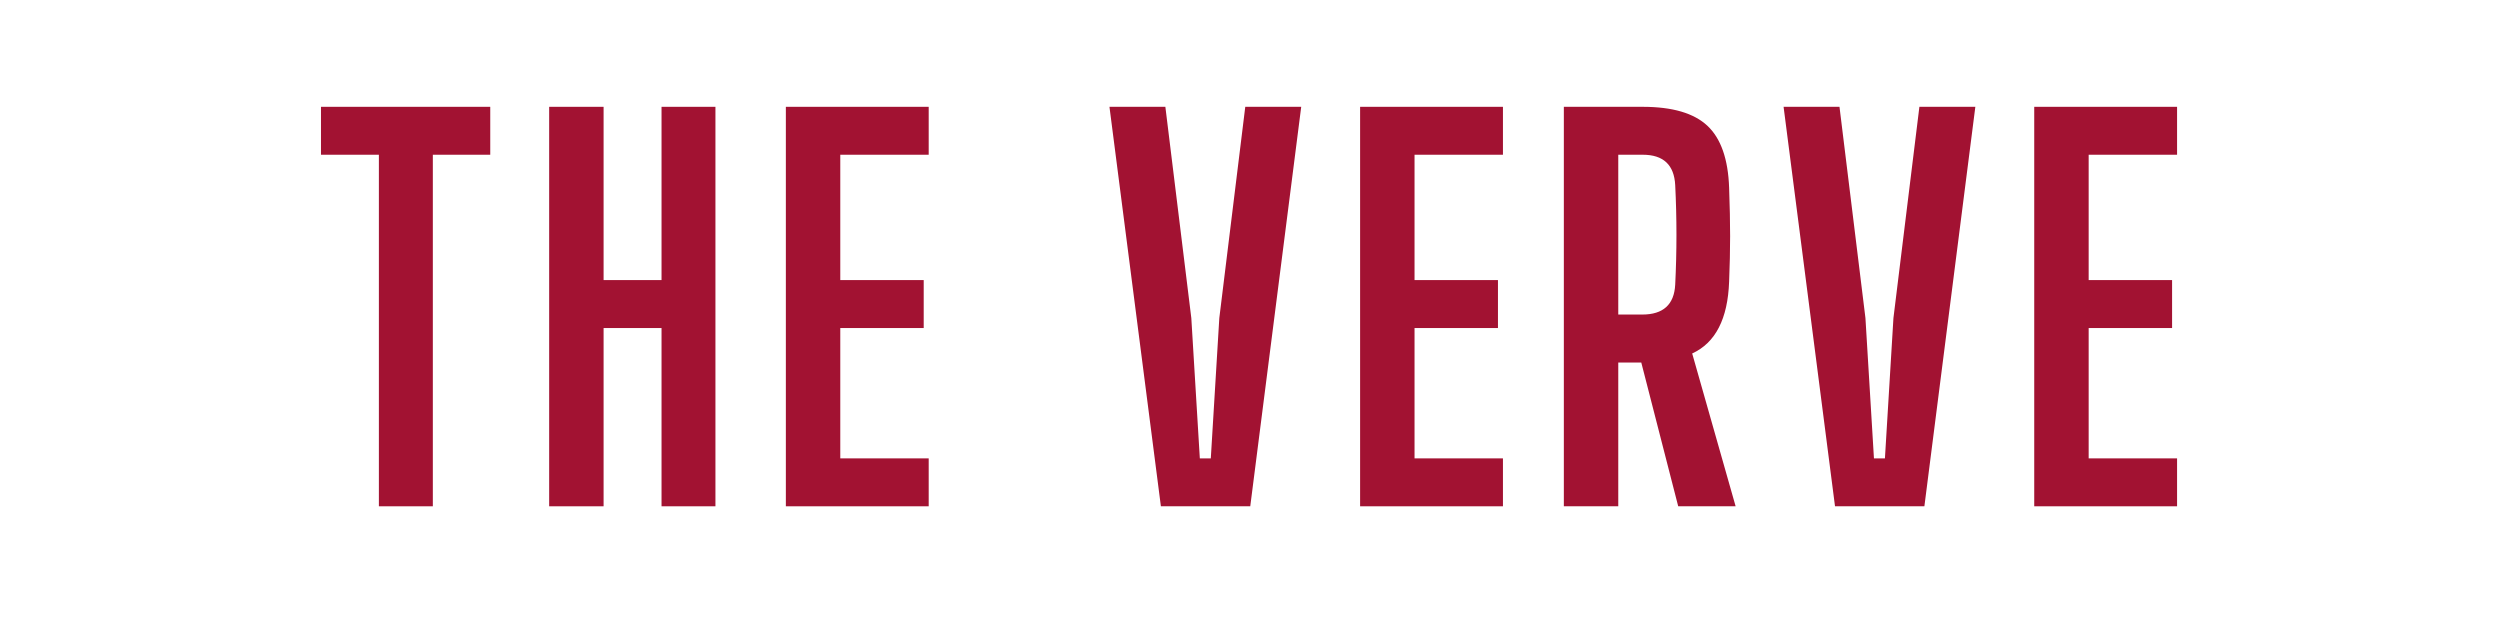 <svg xmlns="http://www.w3.org/2000/svg" xmlns:xlink="http://www.w3.org/1999/xlink" width="1200" zoomAndPan="magnify" viewBox="0 0 900 225" height="300" preserveAspectRatio="xMidYMid meet" version="1.0"><defs><g/></defs><g fill="#a21232" fill-opacity="1"><g transform="translate(111.414, 182.266)"><g><path d="M 24.984 0 L 24.984 -126.562 L 4.141 -126.562 L 4.141 -143.812 L 65.078 -143.812 L 65.078 -126.562 L 44.406 -126.562 L 44.406 0 Z M 24.984 0 "/></g></g></g><g fill="#a21232" fill-opacity="1"><g transform="translate(189.433, 182.266)"><g><path d="M 8.266 0 L 8.266 -143.812 L 27.859 -143.812 L 27.859 -81.438 L 48.719 -81.438 L 48.719 -143.812 L 68.125 -143.812 L 68.125 0 L 48.719 0 L 48.719 -64.172 L 27.859 -64.172 L 27.859 0 Z M 8.266 0 "/></g></g></g><g fill="#a21232" fill-opacity="1"><g transform="translate(274.642, 182.266)"><g><path d="M 8.266 0 L 8.266 -143.812 L 59.688 -143.812 L 59.688 -126.562 L 27.859 -126.562 L 27.859 -81.438 L 57.891 -81.438 L 57.891 -64.172 L 27.859 -64.172 L 27.859 -17.25 L 59.688 -17.25 L 59.688 0 Z M 8.266 0 "/></g></g></g><g fill="#a21232" fill-opacity="1"><g transform="translate(347.987, 182.266)"><g/></g></g><g fill="#a21232" fill-opacity="1"><g transform="translate(395.265, 182.266)"><g><path d="M 22.656 0 L 4.141 -143.812 L 24.266 -143.812 L 33.609 -67.766 L 36.672 -17.25 L 40.625 -17.25 L 43.688 -67.766 L 53.031 -143.812 L 73.172 -143.812 L 54.828 0 Z M 22.656 0 "/></g></g></g><g fill="#a21232" fill-opacity="1"><g transform="translate(481.373, 182.266)"><g><path d="M 8.266 0 L 8.266 -143.812 L 59.688 -143.812 L 59.688 -126.562 L 27.859 -126.562 L 27.859 -81.438 L 57.891 -81.438 L 57.891 -64.172 L 27.859 -64.172 L 27.859 -17.25 L 59.688 -17.25 L 59.688 0 Z M 8.266 0 "/></g></g></g><g fill="#a21232" fill-opacity="1"><g transform="translate(554.718, 182.266)"><g><path d="M 8.266 0 L 8.266 -143.812 L 36.672 -143.812 C 47.336 -143.812 55.098 -141.535 59.953 -136.984 C 64.805 -132.43 67.41 -125 67.766 -114.688 C 68.004 -108.094 68.125 -102.281 68.125 -97.25 C 68.125 -92.219 68.004 -86.766 67.766 -80.891 C 67.285 -67.473 62.852 -58.848 54.469 -55.016 L 70.109 0 L 49.438 0 L 36.141 -51.766 L 27.859 -51.766 L 27.859 0 Z M 27.859 -69.031 L 36.5 -69.031 C 44.039 -69.031 47.992 -72.625 48.359 -79.812 C 48.953 -91.801 48.953 -103.727 48.359 -115.594 C 47.992 -122.906 44.098 -126.562 36.672 -126.562 L 27.859 -126.562 Z M 27.859 -69.031 "/></g></g></g><g fill="#a21232" fill-opacity="1"><g transform="translate(637.95, 182.266)"><g><path d="M 22.656 0 L 4.141 -143.812 L 24.266 -143.812 L 33.609 -67.766 L 36.672 -17.25 L 40.625 -17.25 L 43.688 -67.766 L 53.031 -143.812 L 73.172 -143.812 L 54.828 0 Z M 22.656 0 "/></g></g></g><g fill="#a21232" fill-opacity="1"><g transform="translate(724.058, 182.266)"><g><path d="M 8.266 0 L 8.266 -143.812 L 59.688 -143.812 L 59.688 -126.562 L 27.859 -126.562 L 27.859 -81.438 L 57.891 -81.438 L 57.891 -64.172 L 27.859 -64.172 L 27.859 -17.25 L 59.688 -17.25 L 59.688 0 Z M 8.266 0 "/></g></g></g></svg>